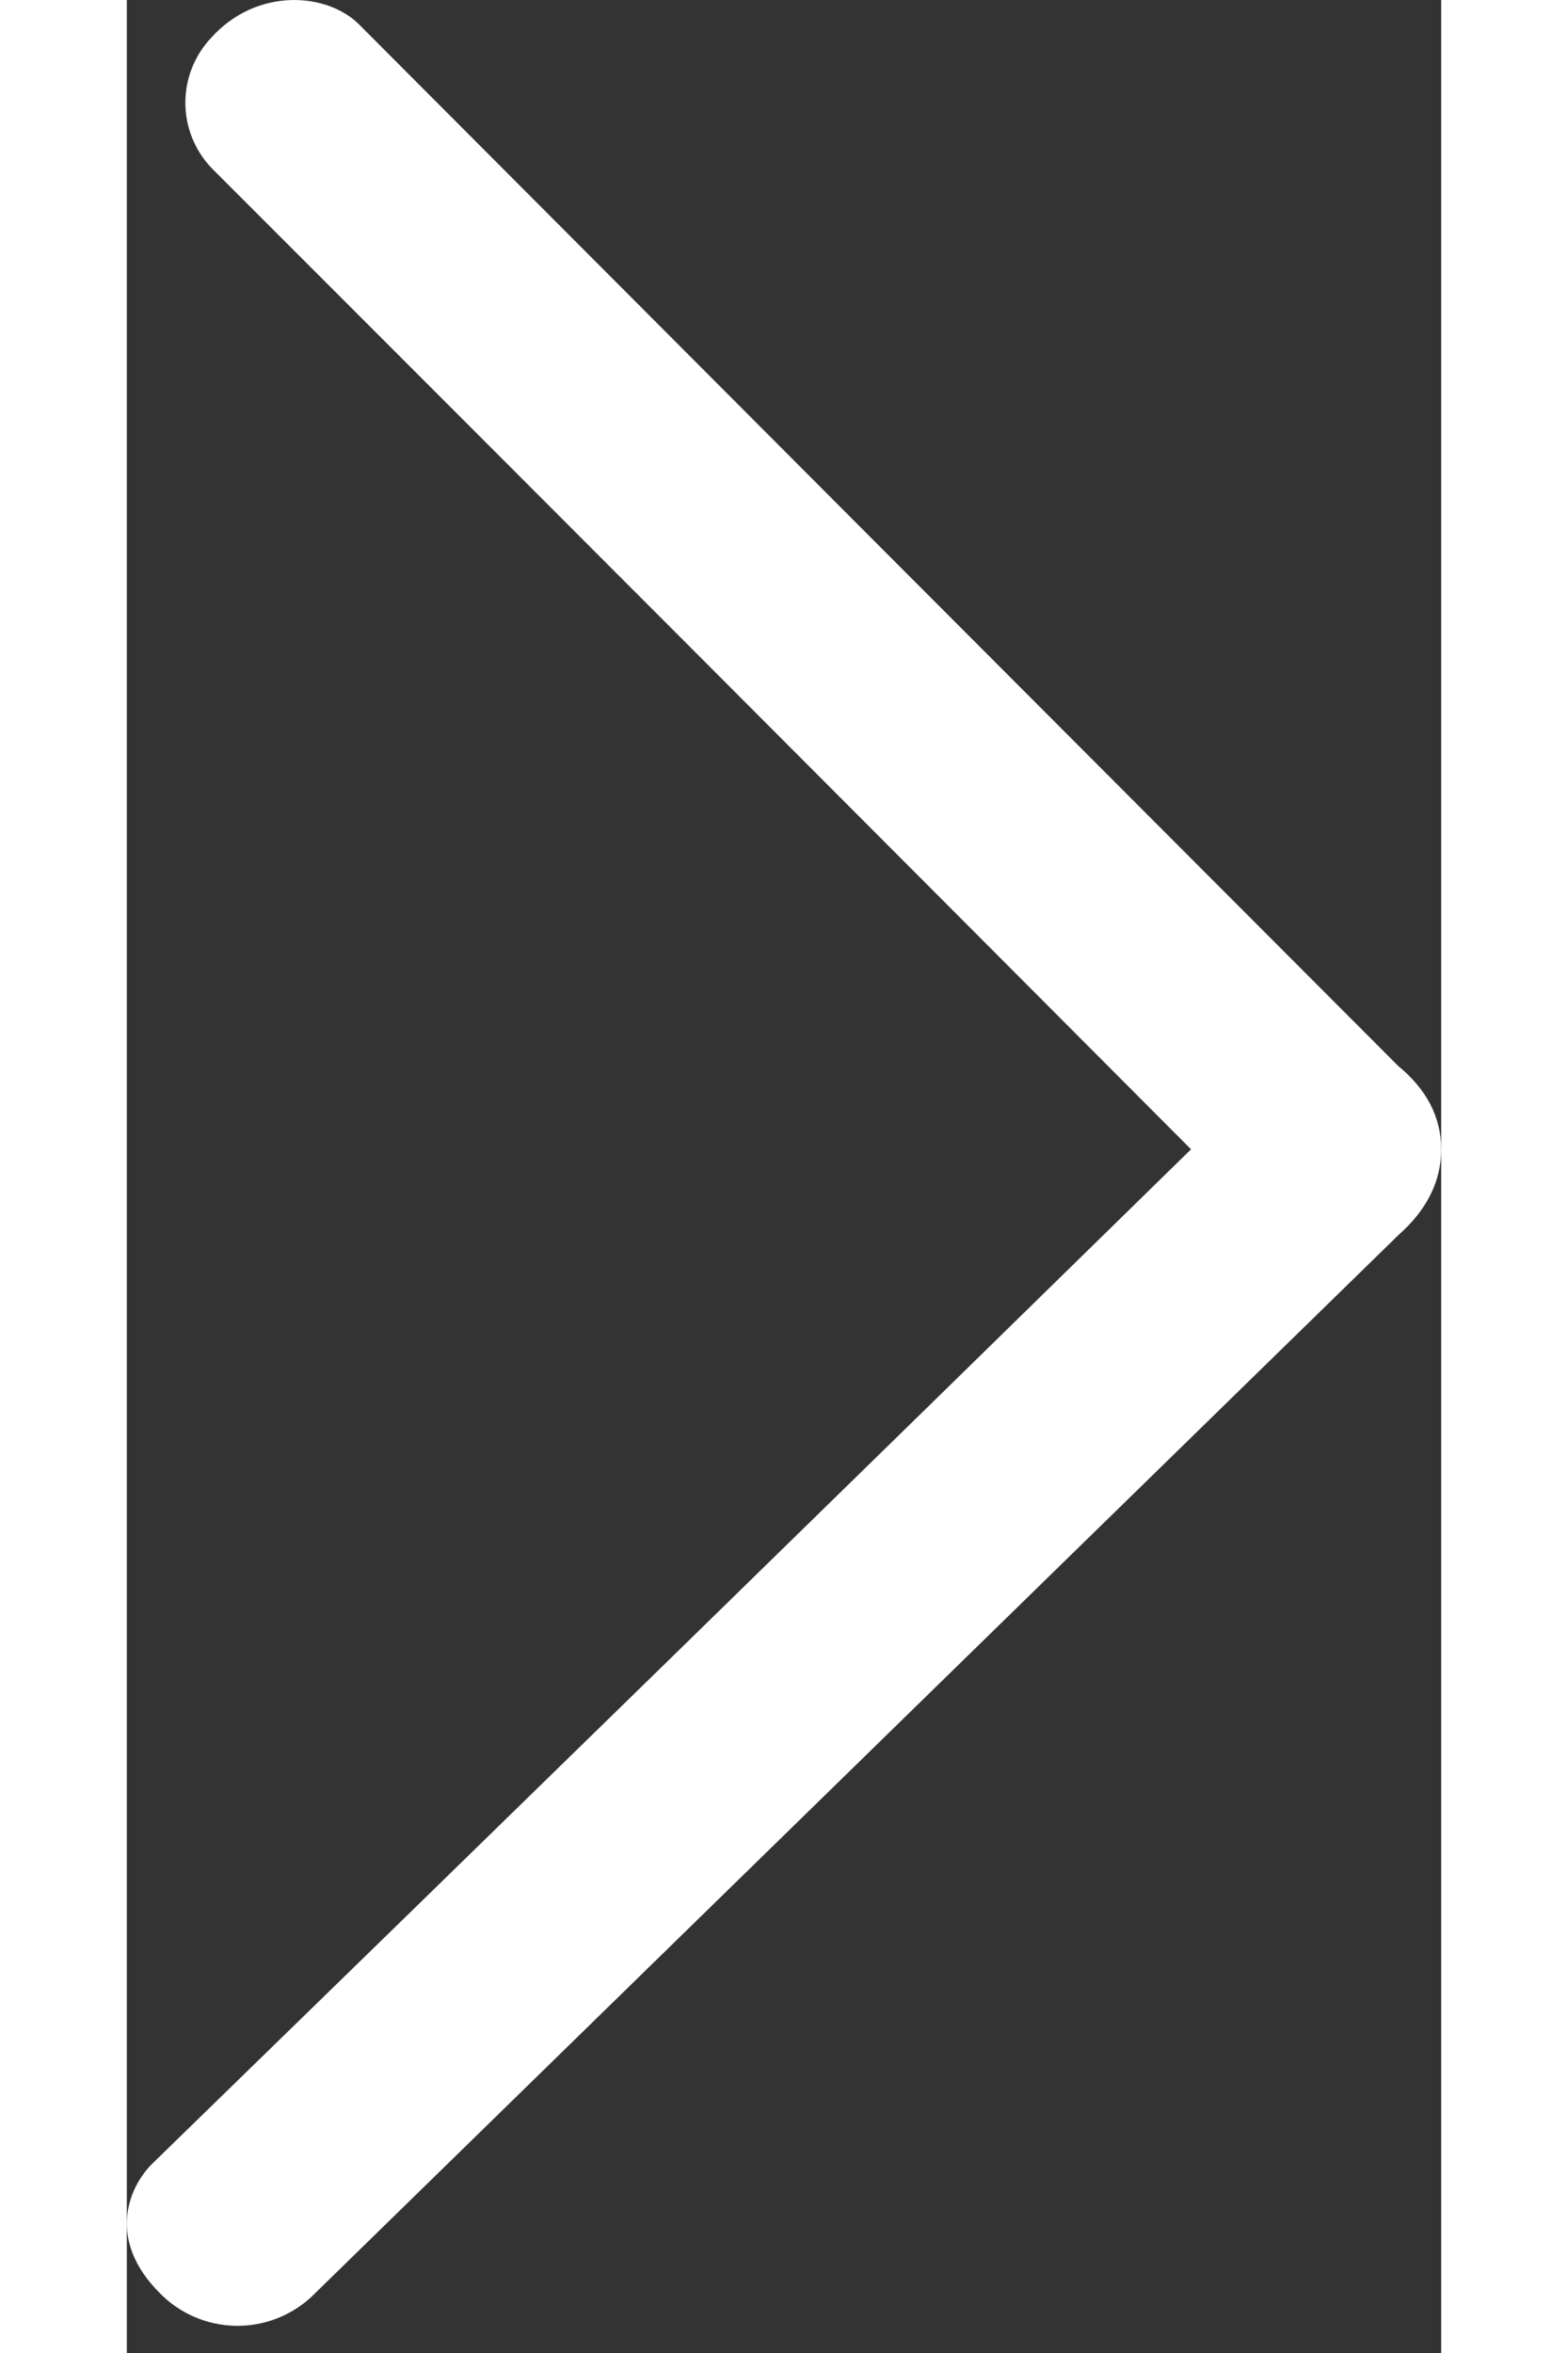 <svg width="20" height="30" viewBox="0 0 19 34" fill="none" xmlns="http://www.w3.org/2000/svg">
<rect x="0" y="0" width="19" height="34" fill="#333333" stroke="none"/>
<path fill-rule="evenodd" clip-rule="evenodd" d="M15.384 16.607C10.554 11.763 5.834 7.034 1.222 2.425C0.981 2.171 0.846 1.834 0.846 1.484C0.846 1.134 0.981 0.797 1.222 0.543C1.875 -0.183 2.909 -0.12 3.379 0.375C8.158 5.167 13.158 10.175 18.378 15.402C18.792 15.742 19 16.145 19 16.607C19 17.071 18.792 17.485 18.378 17.85L2.665 33.192C2.364 33.469 1.966 33.618 1.557 33.607C1.147 33.595 0.758 33.425 0.473 33.131C-0.279 32.377 0.011 31.634 0.351 31.281C5.37 26.397 10.38 21.506 15.384 16.607Z" fill="white"/>
</svg>
